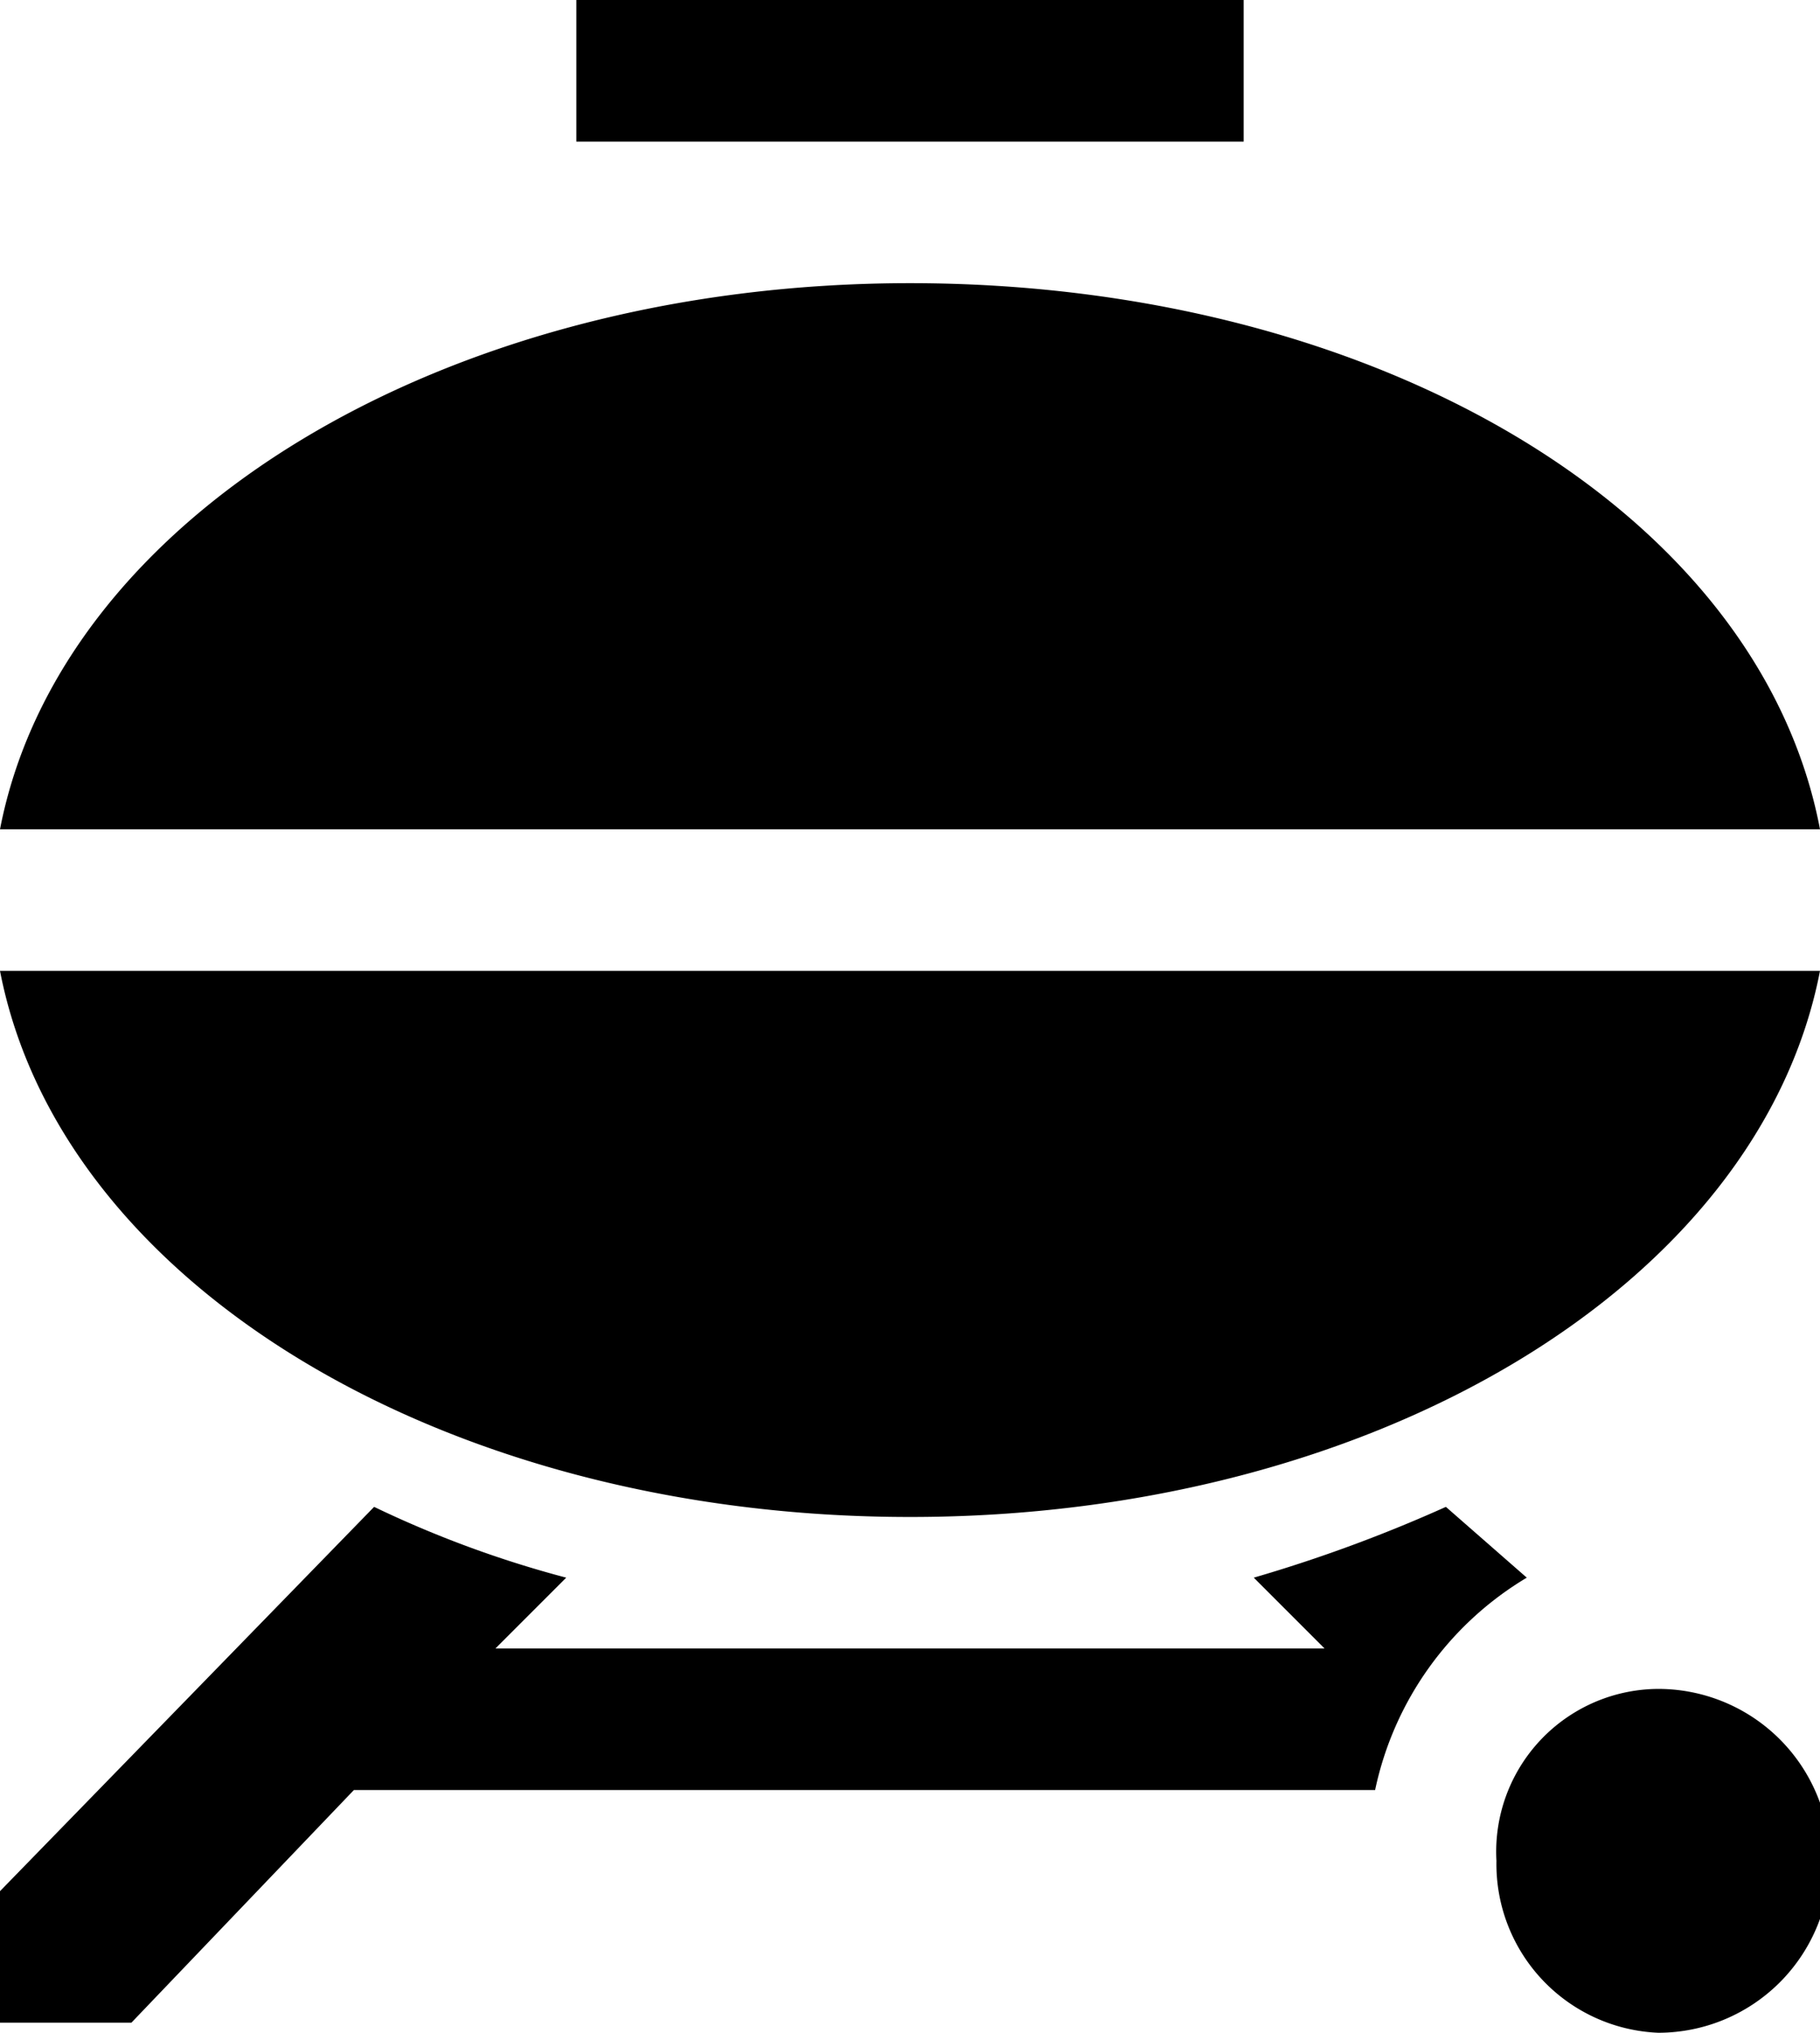 <svg id="Layer_1" data-name="Layer 1" xmlns="http://www.w3.org/2000/svg" viewBox="0 0 18 20.1"><title>appliance-grill</title><g id="EUXICONS"><g id="grill"><path id="Combined-Shape" d="M19.4,18.65a1.61,1.61,0,0,0-1.6,1.7,1.67,1.67,0,0,0,1.6,1.7,1.7,1.7,0,0,0,0-3.4ZM8.7,1.95h6.6v1.4H8.7ZM12,4.75c-4.6,0-8.4,2.3-9,5.4H21C20.4,7,16.6,4.75,12,4.75Zm0,12.2c4.6,0,8.4-2.3,9-5.4H3c.6,3.1,4.4,5.4,9,5.4Zm5.3-.1a14.58,14.58,0,0,1-1.9.7l.7.7H7.9l.7-.7a10.66,10.66,0,0,1-1.9-.7L3,20.65v1.3H4.3l2.2-2.3H16.6a3.22,3.22,0,0,1,1.5-2.1Z" transform="translate(-3 -1.95)"/></g></g></svg>